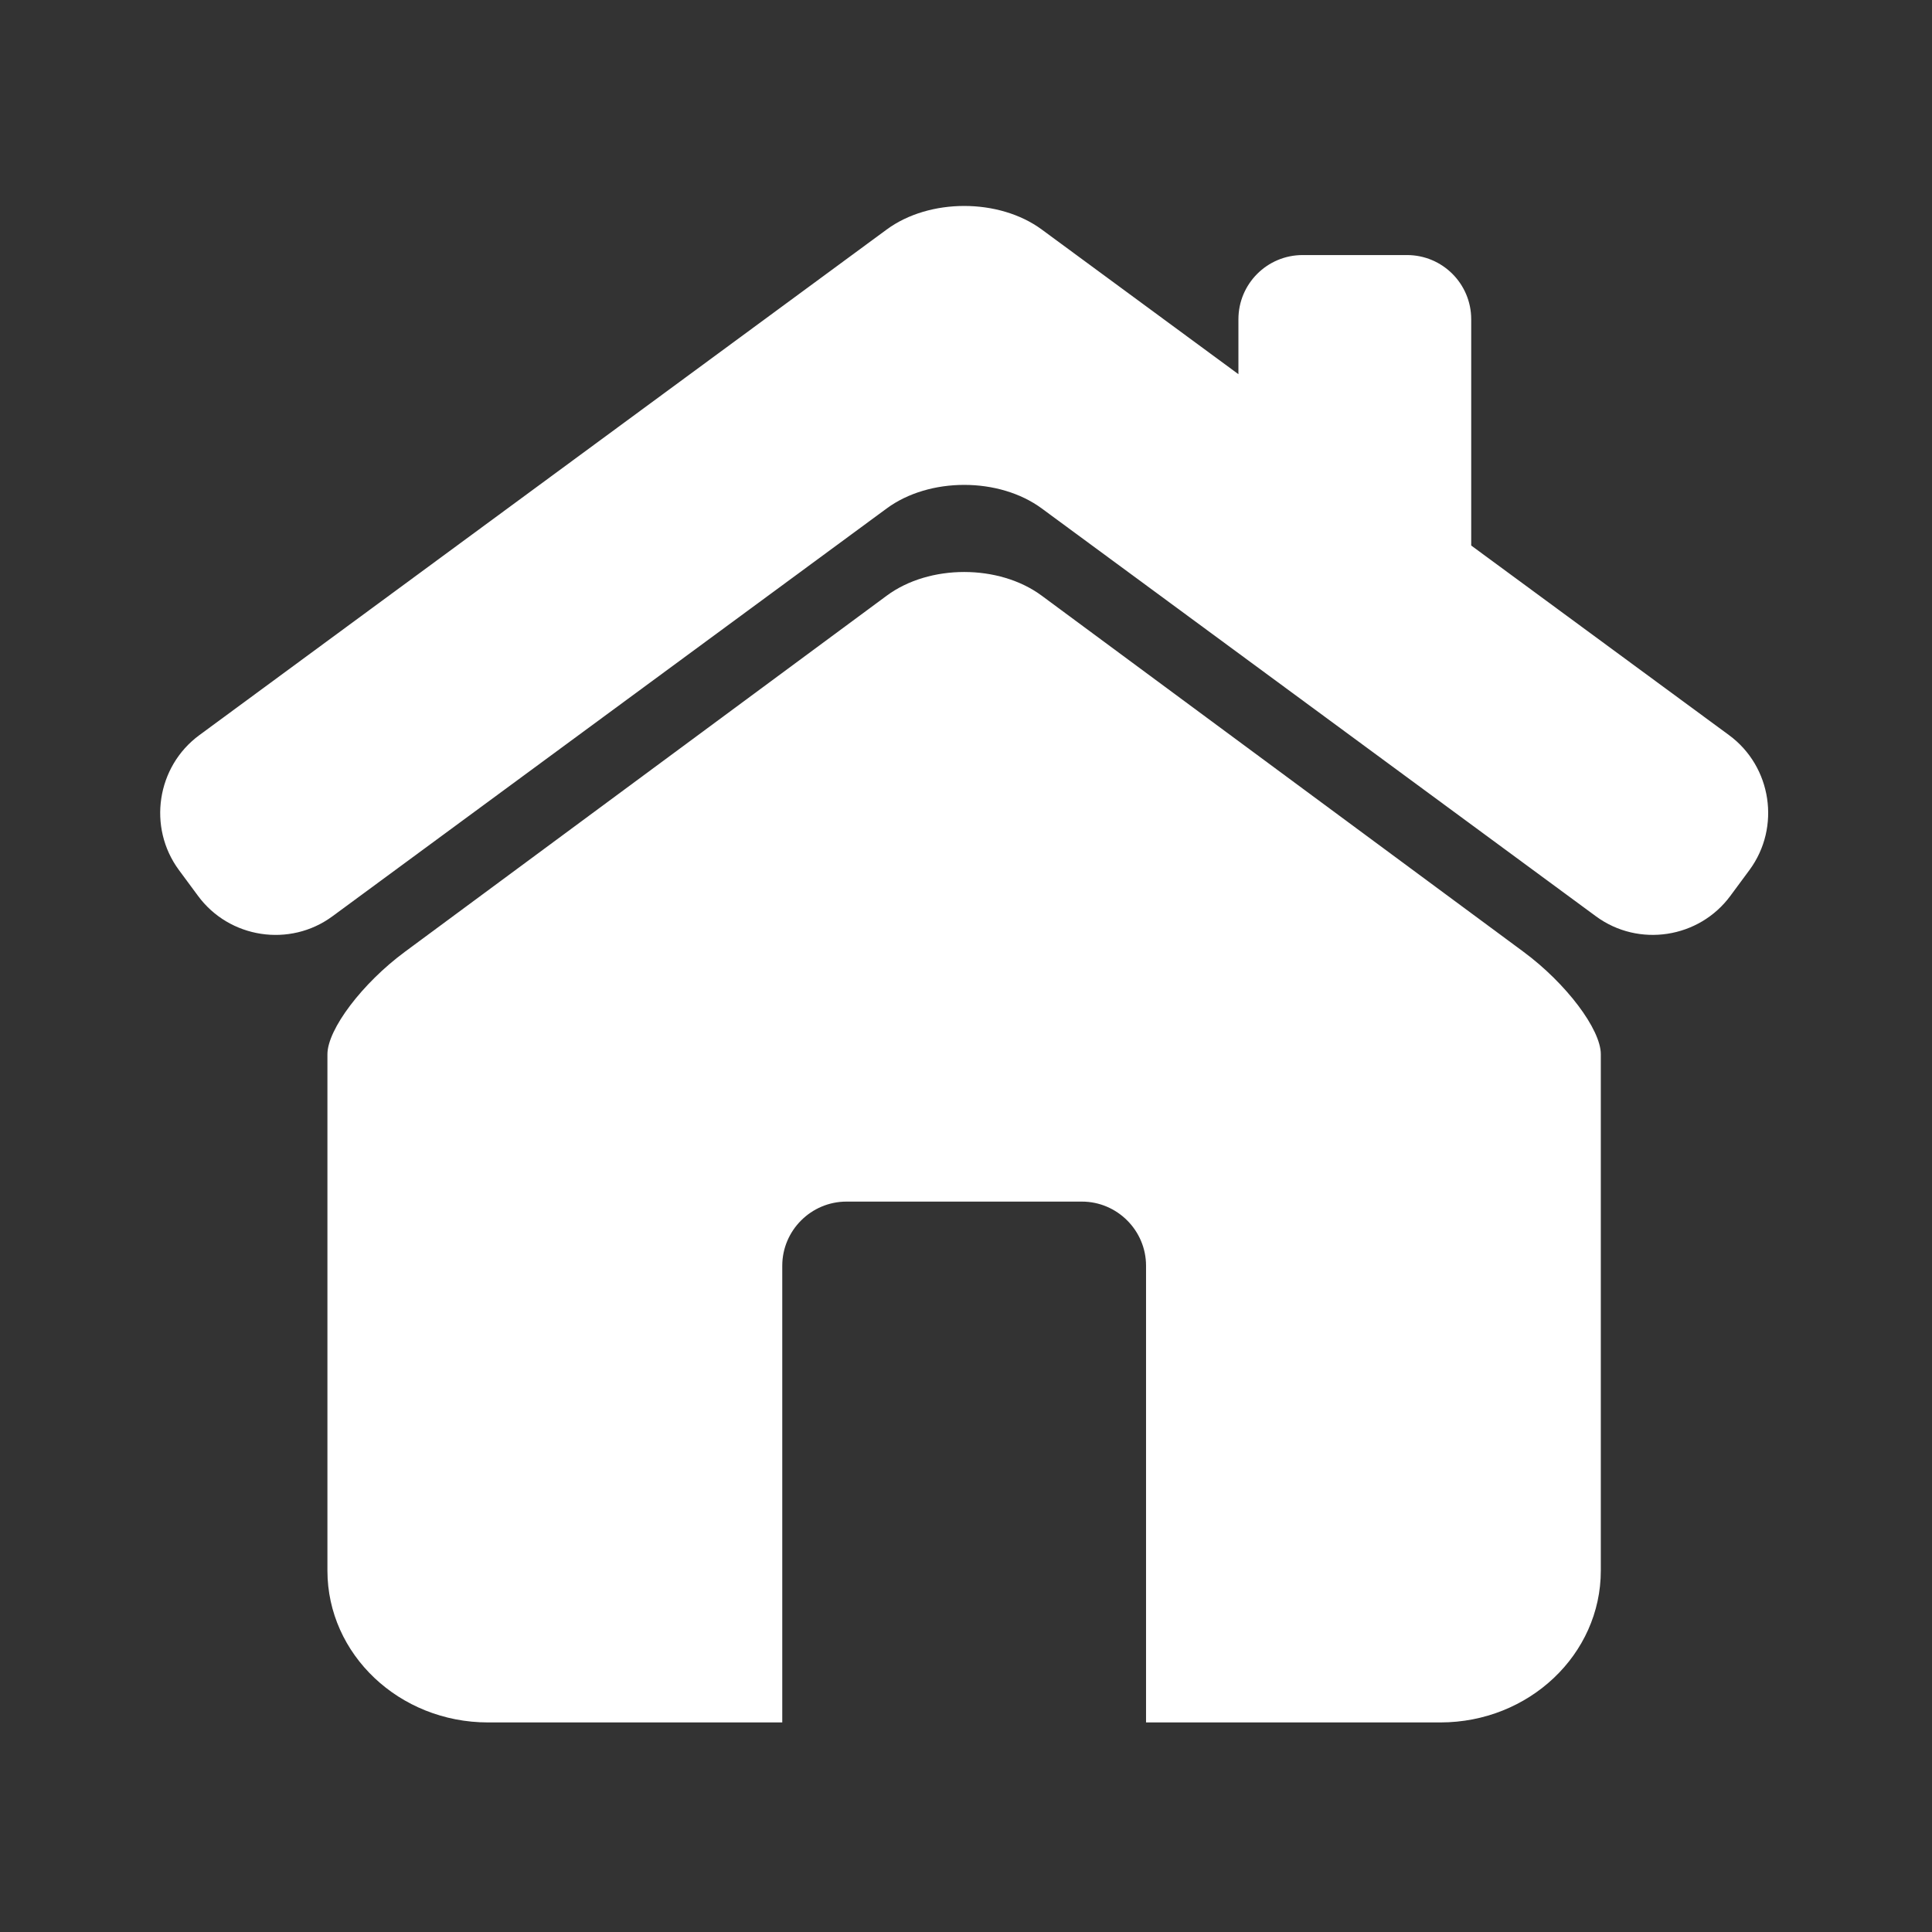 <svg xmlns="http://www.w3.org/2000/svg" xmlns:xlink="http://www.w3.org/1999/xlink" width="150" zoomAndPan="magnify" viewBox="0 0 112.5 112.5" height="150" preserveAspectRatio="xMidYMid meet" version="1.0"><rect x="0" y="0" width="112.5" height="112.5" fill="#333333" stroke="none"/><defs><g/><clipPath id="c4d7d45e4a"><path d="M 9 11.672 L 103 11.672 L 103 55 L 9 55 Z M 9 11.672 " clip-rule="nonzero"/></clipPath><clipPath id="f56b178ebb"><path d="M 19 33 L 94 33 L 94 100.527 L 19 100.527 Z M 19 33 " clip-rule="nonzero"/></clipPath></defs><g clip-path="url(#c4d7d45e4a)"><path fill="#ffffff" d="M 100.684 42.809 L 85.668 31.766 L 85.668 18.59 C 85.668 16.523 83.992 14.852 81.93 14.852 L 75.852 14.852 C 73.785 14.852 72.113 16.527 72.113 18.59 L 72.113 21.789 L 60.664 13.367 C 58.18 11.535 54.113 11.535 51.629 13.367 L 11.605 42.809 C 9.121 44.637 8.586 48.172 10.414 50.656 L 11.523 52.156 C 13.348 54.645 16.879 55.184 19.359 53.355 L 51.629 29.609 C 54.113 27.777 58.18 27.777 60.664 29.609 L 92.93 53.355 C 95.414 55.184 98.941 54.641 100.766 52.156 L 101.875 50.656 C 103.703 48.172 103.168 44.637 100.684 42.809 Z M 100.684 42.809 " fill-opacity="1" fill-rule="nonzero"/></g><g clip-path="url(#f56b178ebb)"><path fill="#ffffff" d="M 88.711 55.422 L 60.656 34.684 C 58.172 32.848 54.117 32.848 51.637 34.684 L 23.578 55.422 C 21.098 57.254 19.066 59.938 19.066 61.391 L 19.066 91.457 C 19.066 96.336 23.254 100.297 28.418 100.297 L 45.551 100.297 L 45.551 73.703 C 45.551 71.648 47.234 69.969 49.289 69.969 L 63 69.969 C 65.051 69.969 66.734 71.648 66.734 73.703 L 66.734 100.297 L 83.871 100.297 C 89.035 100.297 93.215 96.336 93.215 91.457 L 93.215 61.391 C 93.219 59.938 91.191 57.254 88.711 55.422 Z M 88.711 55.422 " fill-opacity="1" fill-rule="nonzero"/></g><g fill="#ffffff" fill-opacity="1"><g transform="translate(54.339, 50.774)"><g><path d="M 3.234 -0.047 C 2.891 0.047 2.535 0.094 2.172 0.094 C 1.328 0.094 0.906 -0.383 0.906 -1.344 L 0.906 -5.547 L 0.188 -5.547 L 0.188 -6.312 L 0.953 -6.312 L 1.266 -7.734 L 1.969 -7.734 L 1.969 -6.312 L 3.125 -6.312 L 3.125 -5.547 L 1.969 -5.547 L 1.969 -1.562 C 1.969 -1.258 2.016 -1.047 2.109 -0.922 C 2.211 -0.797 2.383 -0.734 2.625 -0.734 C 2.77 -0.734 2.973 -0.766 3.234 -0.828 Z M 3.234 -0.047 "/></g></g></g></svg>